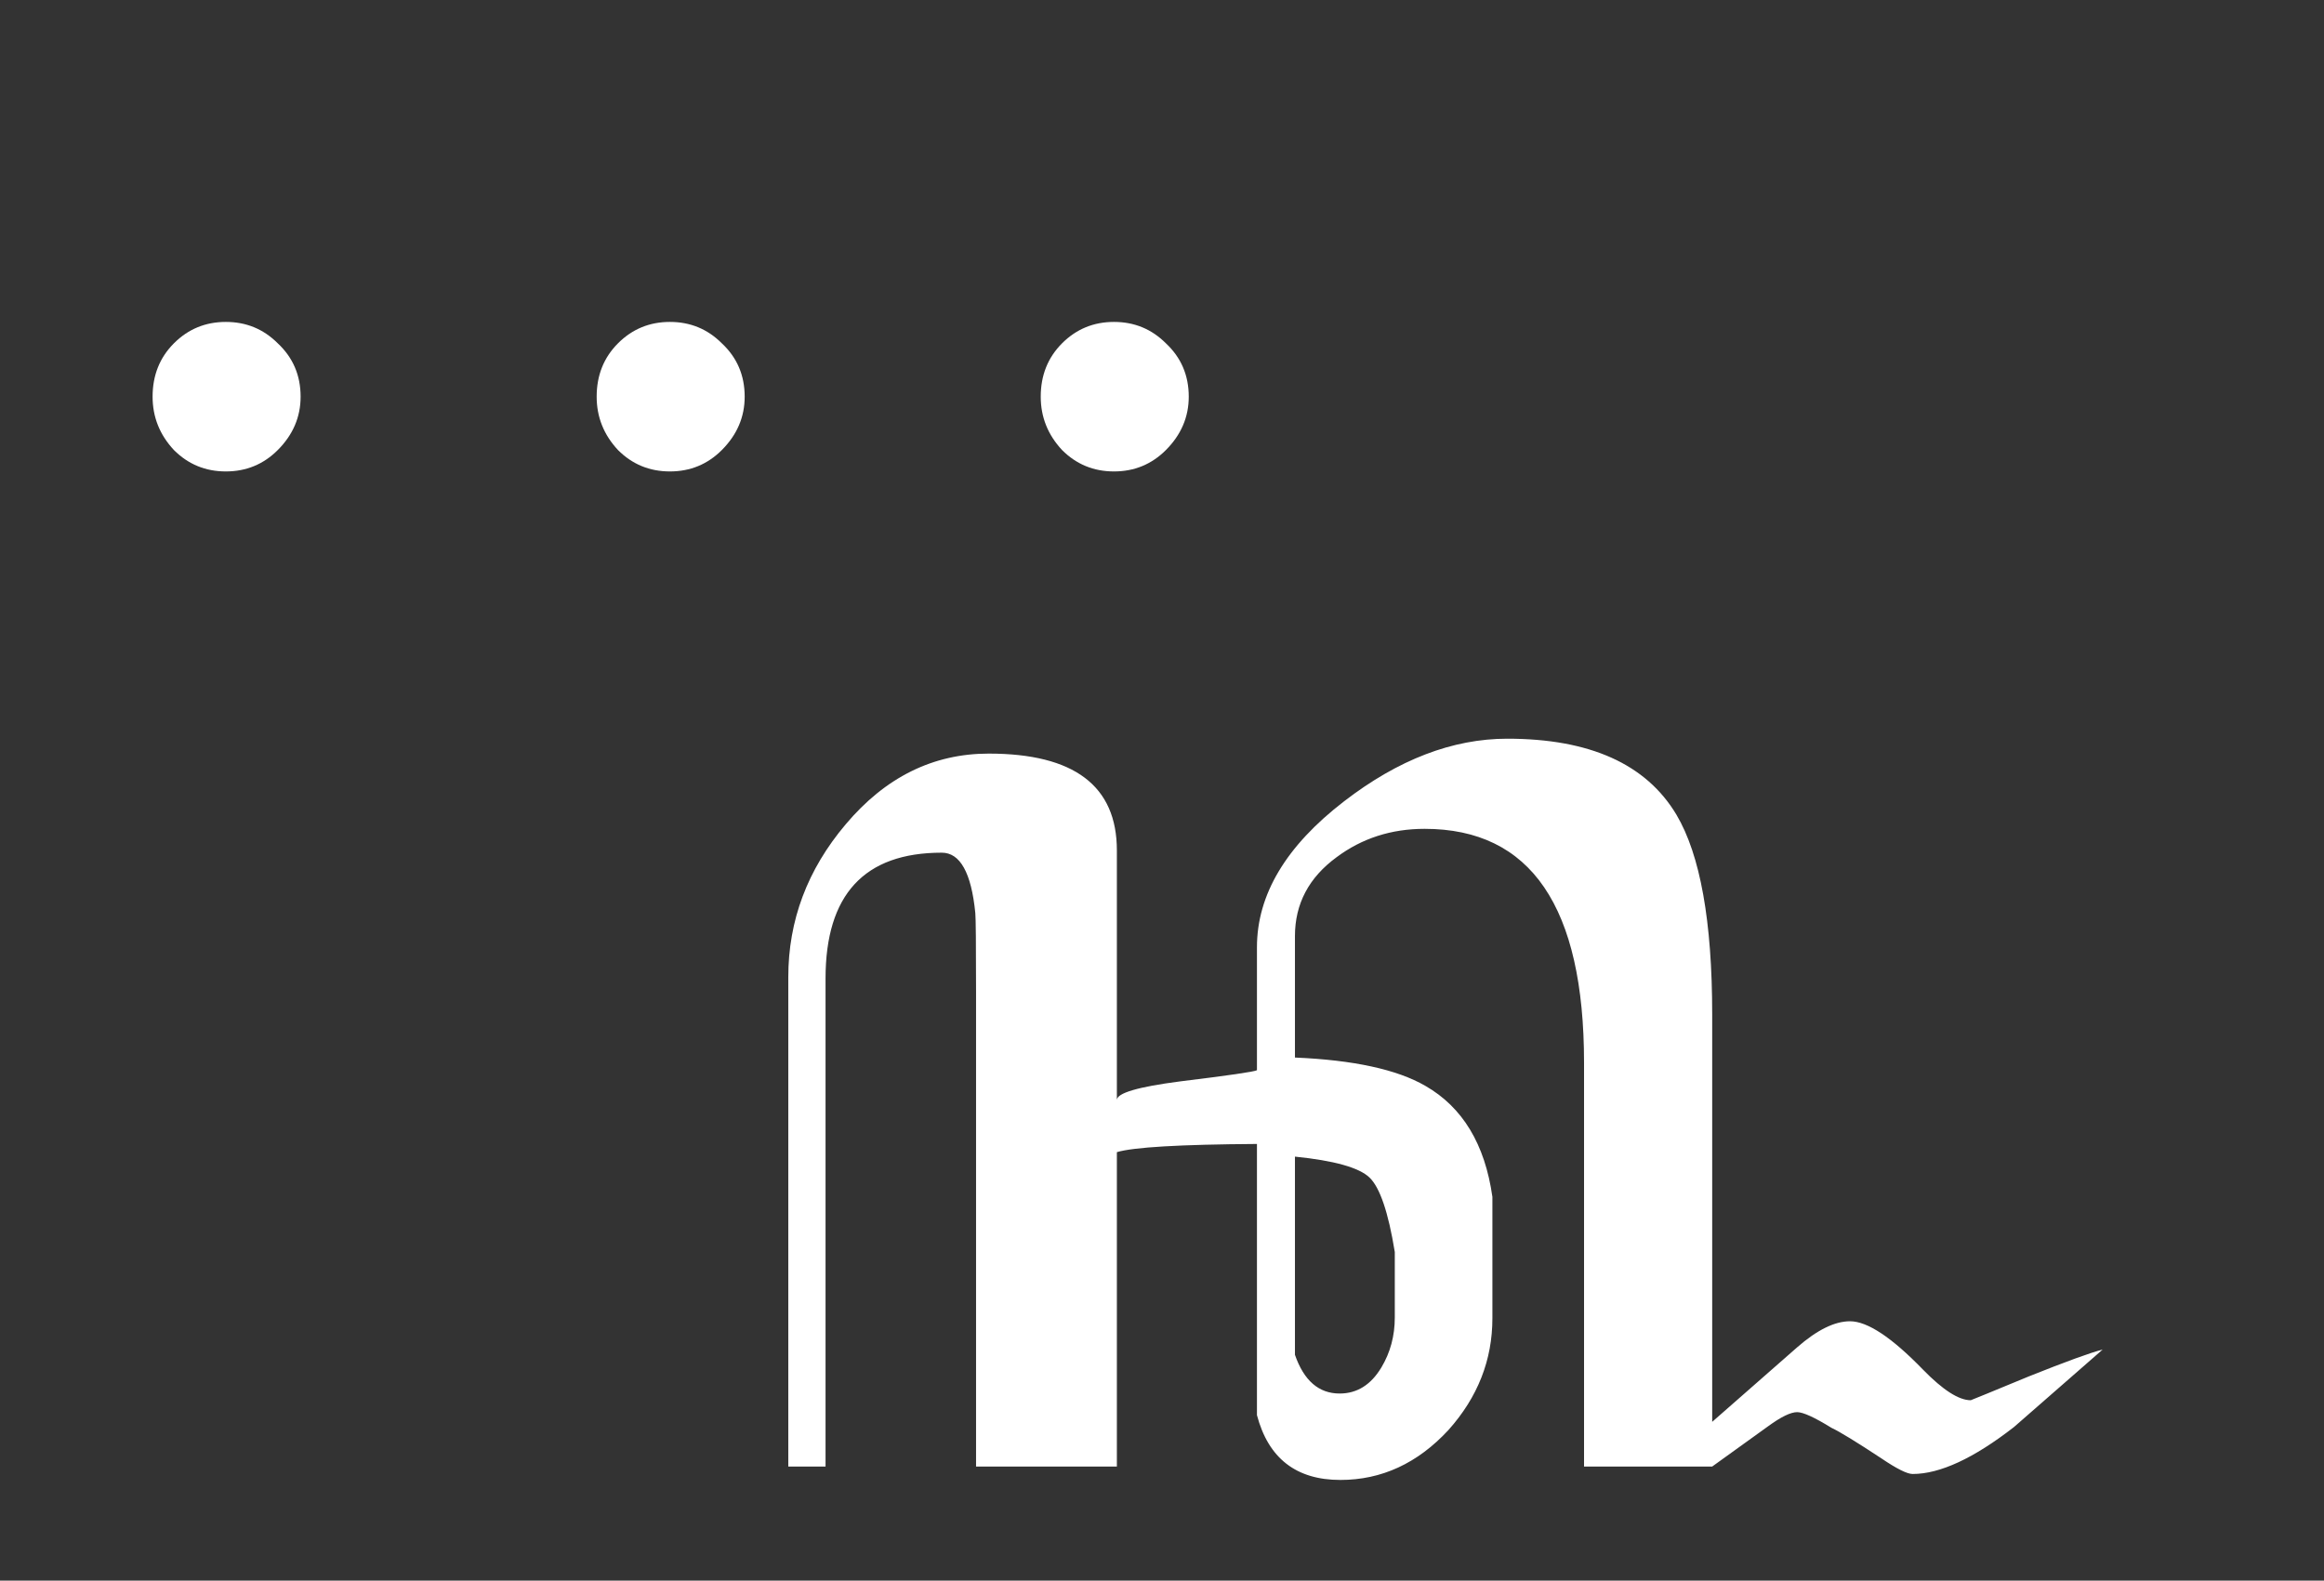 <svg width="1523" height="1036" viewBox="0 0 1523 1036" fill="none" xmlns="http://www.w3.org/2000/svg">
<rect x="0" y="0" width="1523" height="1036" fill="#333333" stroke="none"/>
<path d="M848.625 758.098V887.98C854.484 904.908 864.25 913.371 877.922 913.371C889.315 913.371 898.43 907.674 905.266 896.281C911.125 886.516 914.055 875.611 914.055 863.566V820.598C909.823 794.556 904.289 778.28 897.453 771.77C890.617 765.259 874.341 760.702 848.625 758.098ZM639.641 649.699C639.641 618.775 639.478 601.685 639.152 598.43C636.548 572.062 629.224 558.879 617.18 558.879C566.398 558.879 541.008 586.385 541.008 641.398V961.223H516.594V640.422C516.594 603.312 529.126 569.947 554.191 540.324C580.233 509.4 611.483 493.938 647.941 493.938C703.931 493.938 731.926 515.096 731.926 557.414V720.988C731.926 716.431 745.76 712.362 773.43 708.781C805.331 704.875 822.095 702.434 823.723 701.457V620.891C823.723 586.385 842.766 554.484 880.852 525.188C916.333 497.844 951.978 484.172 987.785 484.172C1041.82 484.172 1078.77 500.773 1098.62 533.977C1114.25 560.344 1122.06 603.964 1122.06 664.836V931.926L1177.73 883.098C1190.75 871.704 1202.3 866.008 1212.39 866.008C1223.79 866.008 1239.74 876.587 1260.25 897.746C1273.27 911.092 1283.68 917.766 1291.5 917.766C1292.47 917.44 1305.17 912.232 1329.58 902.141C1354 892.375 1370.11 886.516 1377.92 884.562L1319.82 935.344C1293.45 955.852 1271.31 966.105 1253.41 966.105C1249.83 966.105 1242.99 962.688 1232.9 955.852C1216.63 945.109 1205.72 938.436 1200.19 935.832C1189.12 928.996 1181.63 925.578 1177.73 925.578C1173.49 925.578 1167.15 928.671 1158.68 934.855C1140.13 948.202 1127.92 956.991 1122.06 961.223H1038.08V696.574C1038.08 594.361 1003.25 543.254 933.586 543.254C911.776 543.254 892.57 549.439 875.969 561.809C857.74 575.155 848.625 592.408 848.625 613.566V693.156C887.036 694.784 915.52 700.969 934.074 711.711C958.488 725.708 973.137 749.96 978.02 784.465V864.055C978.02 891.398 968.417 915.812 949.211 937.297C929.029 959.107 905.428 970.012 878.41 970.012C849.439 970.012 831.21 955.852 823.723 927.531V749.797C773.267 750.122 742.668 751.913 731.926 755.168V961.223H639.641V649.699Z" fill="white"/>
<path d="M182 295C172.667 304.333 161.333 309 148 309C134.667 309 123.333 304.333 114 295C104.667 285 100 273.333 100 260C100 246 104.667 234.333 114 225C123.333 215.667 134.667 211 148 211C161.333 211 172.667 215.667 182 225C192 234.333 197 246 197 260C197 273.333 192 285 182 295ZM473.016 295C463.682 304.333 452.349 309 439.016 309C425.682 309 414.349 304.333 405.016 295C395.682 285 391.016 273.333 391.016 260C391.016 246 395.682 234.333 405.016 225C414.349 215.667 425.682 211 439.016 211C452.349 211 463.682 215.667 473.016 225C483.016 234.333 488.016 246 488.016 260C488.016 273.333 483.016 285 473.016 295ZM764.031 295C754.698 304.333 743.365 309 730.031 309C716.698 309 705.365 304.333 696.031 295C686.698 285 682.031 273.333 682.031 260C682.031 246 686.698 234.333 696.031 225C705.365 215.667 716.698 211 730.031 211C743.365 211 754.698 215.667 764.031 225C774.031 234.333 779.031 246 779.031 260C779.031 273.333 774.031 285 764.031 295Z" fill="white"/>
</svg>
